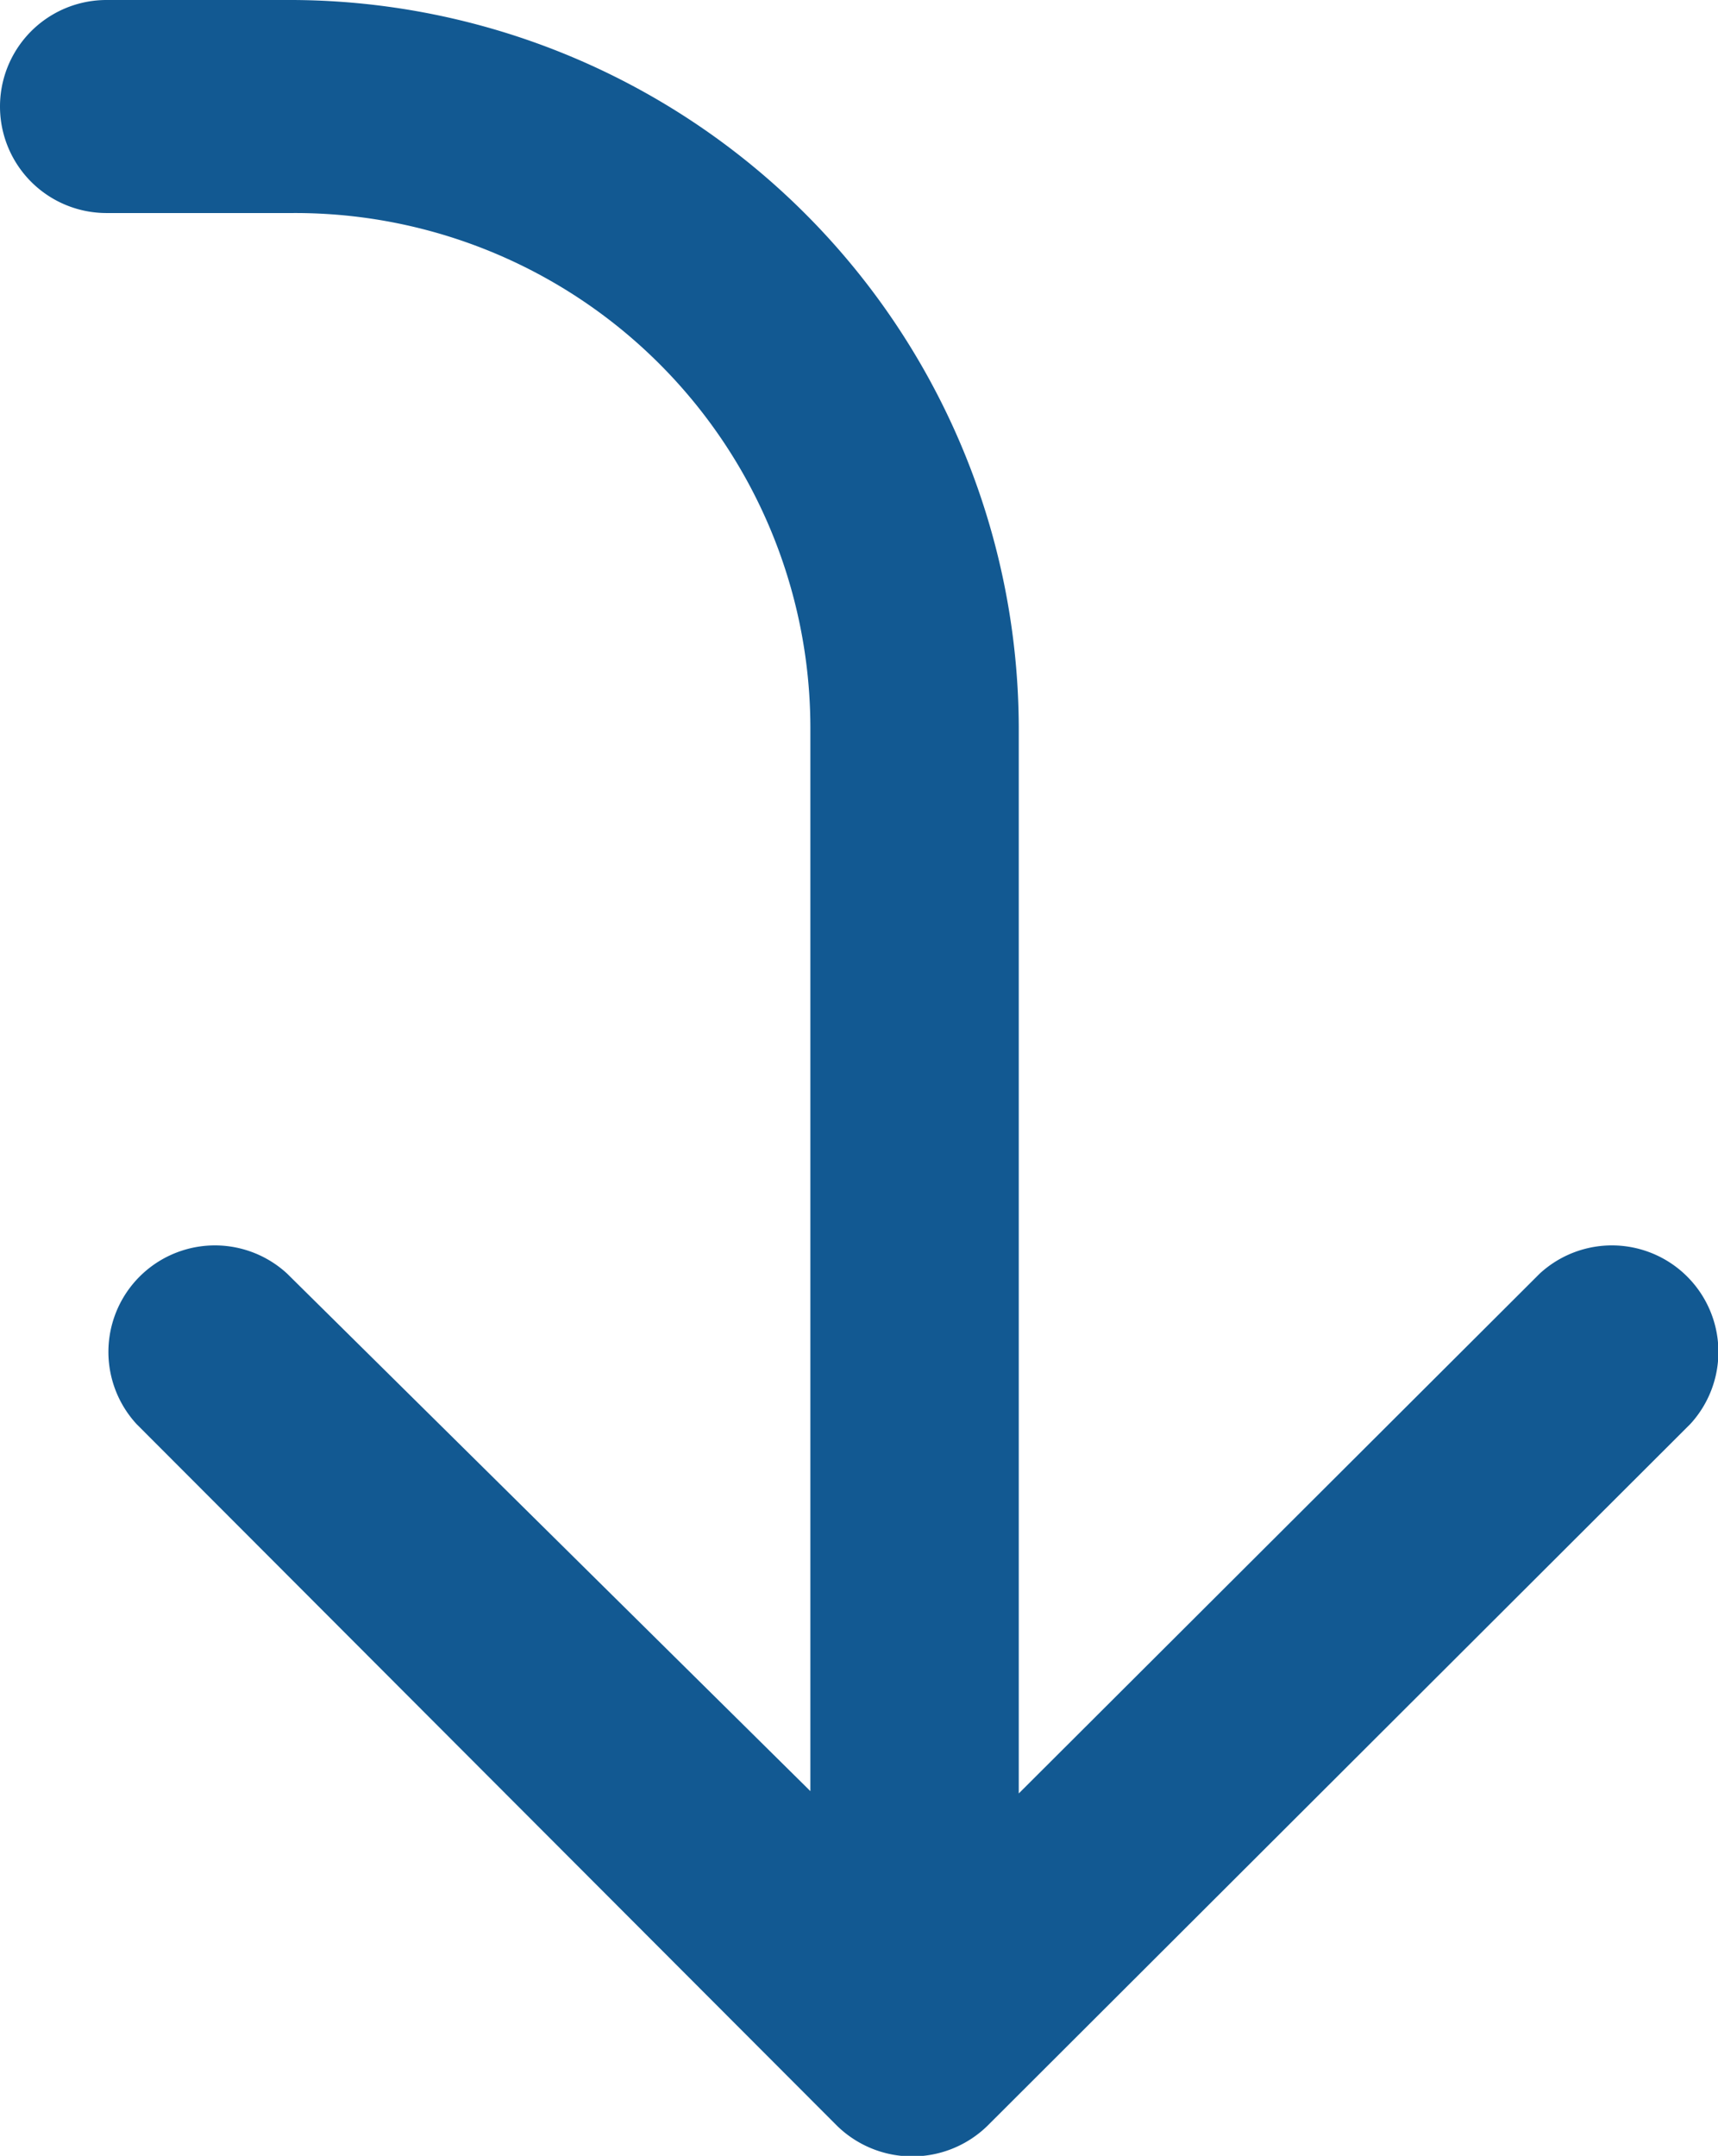 <?xml version="1.0" encoding="UTF-8" standalone="no"?>
<svg
   xmlns:dc="http://purl.org/dc/elements/1.1/"
   xmlns:cc="http://creativecommons.org/ns#"
   xmlns:rdf="http://www.w3.org/1999/02/22-rdf-syntax-ns#"
   xmlns:svg="http://www.w3.org/2000/svg"
   xmlns="http://www.w3.org/2000/svg"
   xmlns:sodipodi="http://sodipodi.sourceforge.net/DTD/sodipodi-0.dtd"
   xmlns:inkscape="http://www.inkscape.org/namespaces/inkscape"
   id="Layer_1"
   data-name="Layer 1"
   viewBox="0 0 14.84 18.62"
   version="1.1"
   sodipodi:docname="arrow down right blue.svg"
   inkscape:version="1.0.1 (3bc2e813f5, 2020-09-07)">
  <sodipodi:namedview
     pagecolor="#ffffff"
     bordercolor="#666666"
     borderopacity="1"
     objecttolerance="10"
     gridtolerance="10"
     guidetolerance="10"
     inkscape:pageopacity="0"
     inkscape:pageshadow="2"
     inkscape:window-width="1493"
     inkscape:window-height="991"
     id="namedview26"
     showgrid="false"
     inkscape:zoom="44.575725"
     inkscape:cx="7.42"
     inkscape:cy="9.31"
     inkscape:window-x="0"
     inkscape:window-y="0"
     inkscape:window-maximized="0"
     inkscape:current-layer="Layer_1" />
  <defs
     id="defs22">
    <style
       id="style20">.cls-1{fill:#fff;}</style>
  </defs>
  <path
     id="Path_99"
     data-name="Path 99"
     class="cls-1"
     d="M 8.53,18.36 A 0.93,0.93 0 0 1 7.23,18.36 L 1.18,12.3 A 0.92,0.92 0 0 1 2.48,11 l 4.52,4.47 V 6.28 a 4.45,4.45 0 0 0 -4.47,-4.44 H 0.92 a 0.92,0.92 0 0 1 0,-1.84 H 2.53 A 6.3,6.3 0 0 1 8.8,6.28 v 9.21 L 13.3,11 a 0.92,0.92 0 0 1 1.3,1.3 l -6.06,6.05 z"
     style="fill:#125992;stroke-width:1;fill-opacity:1" />
</svg>
